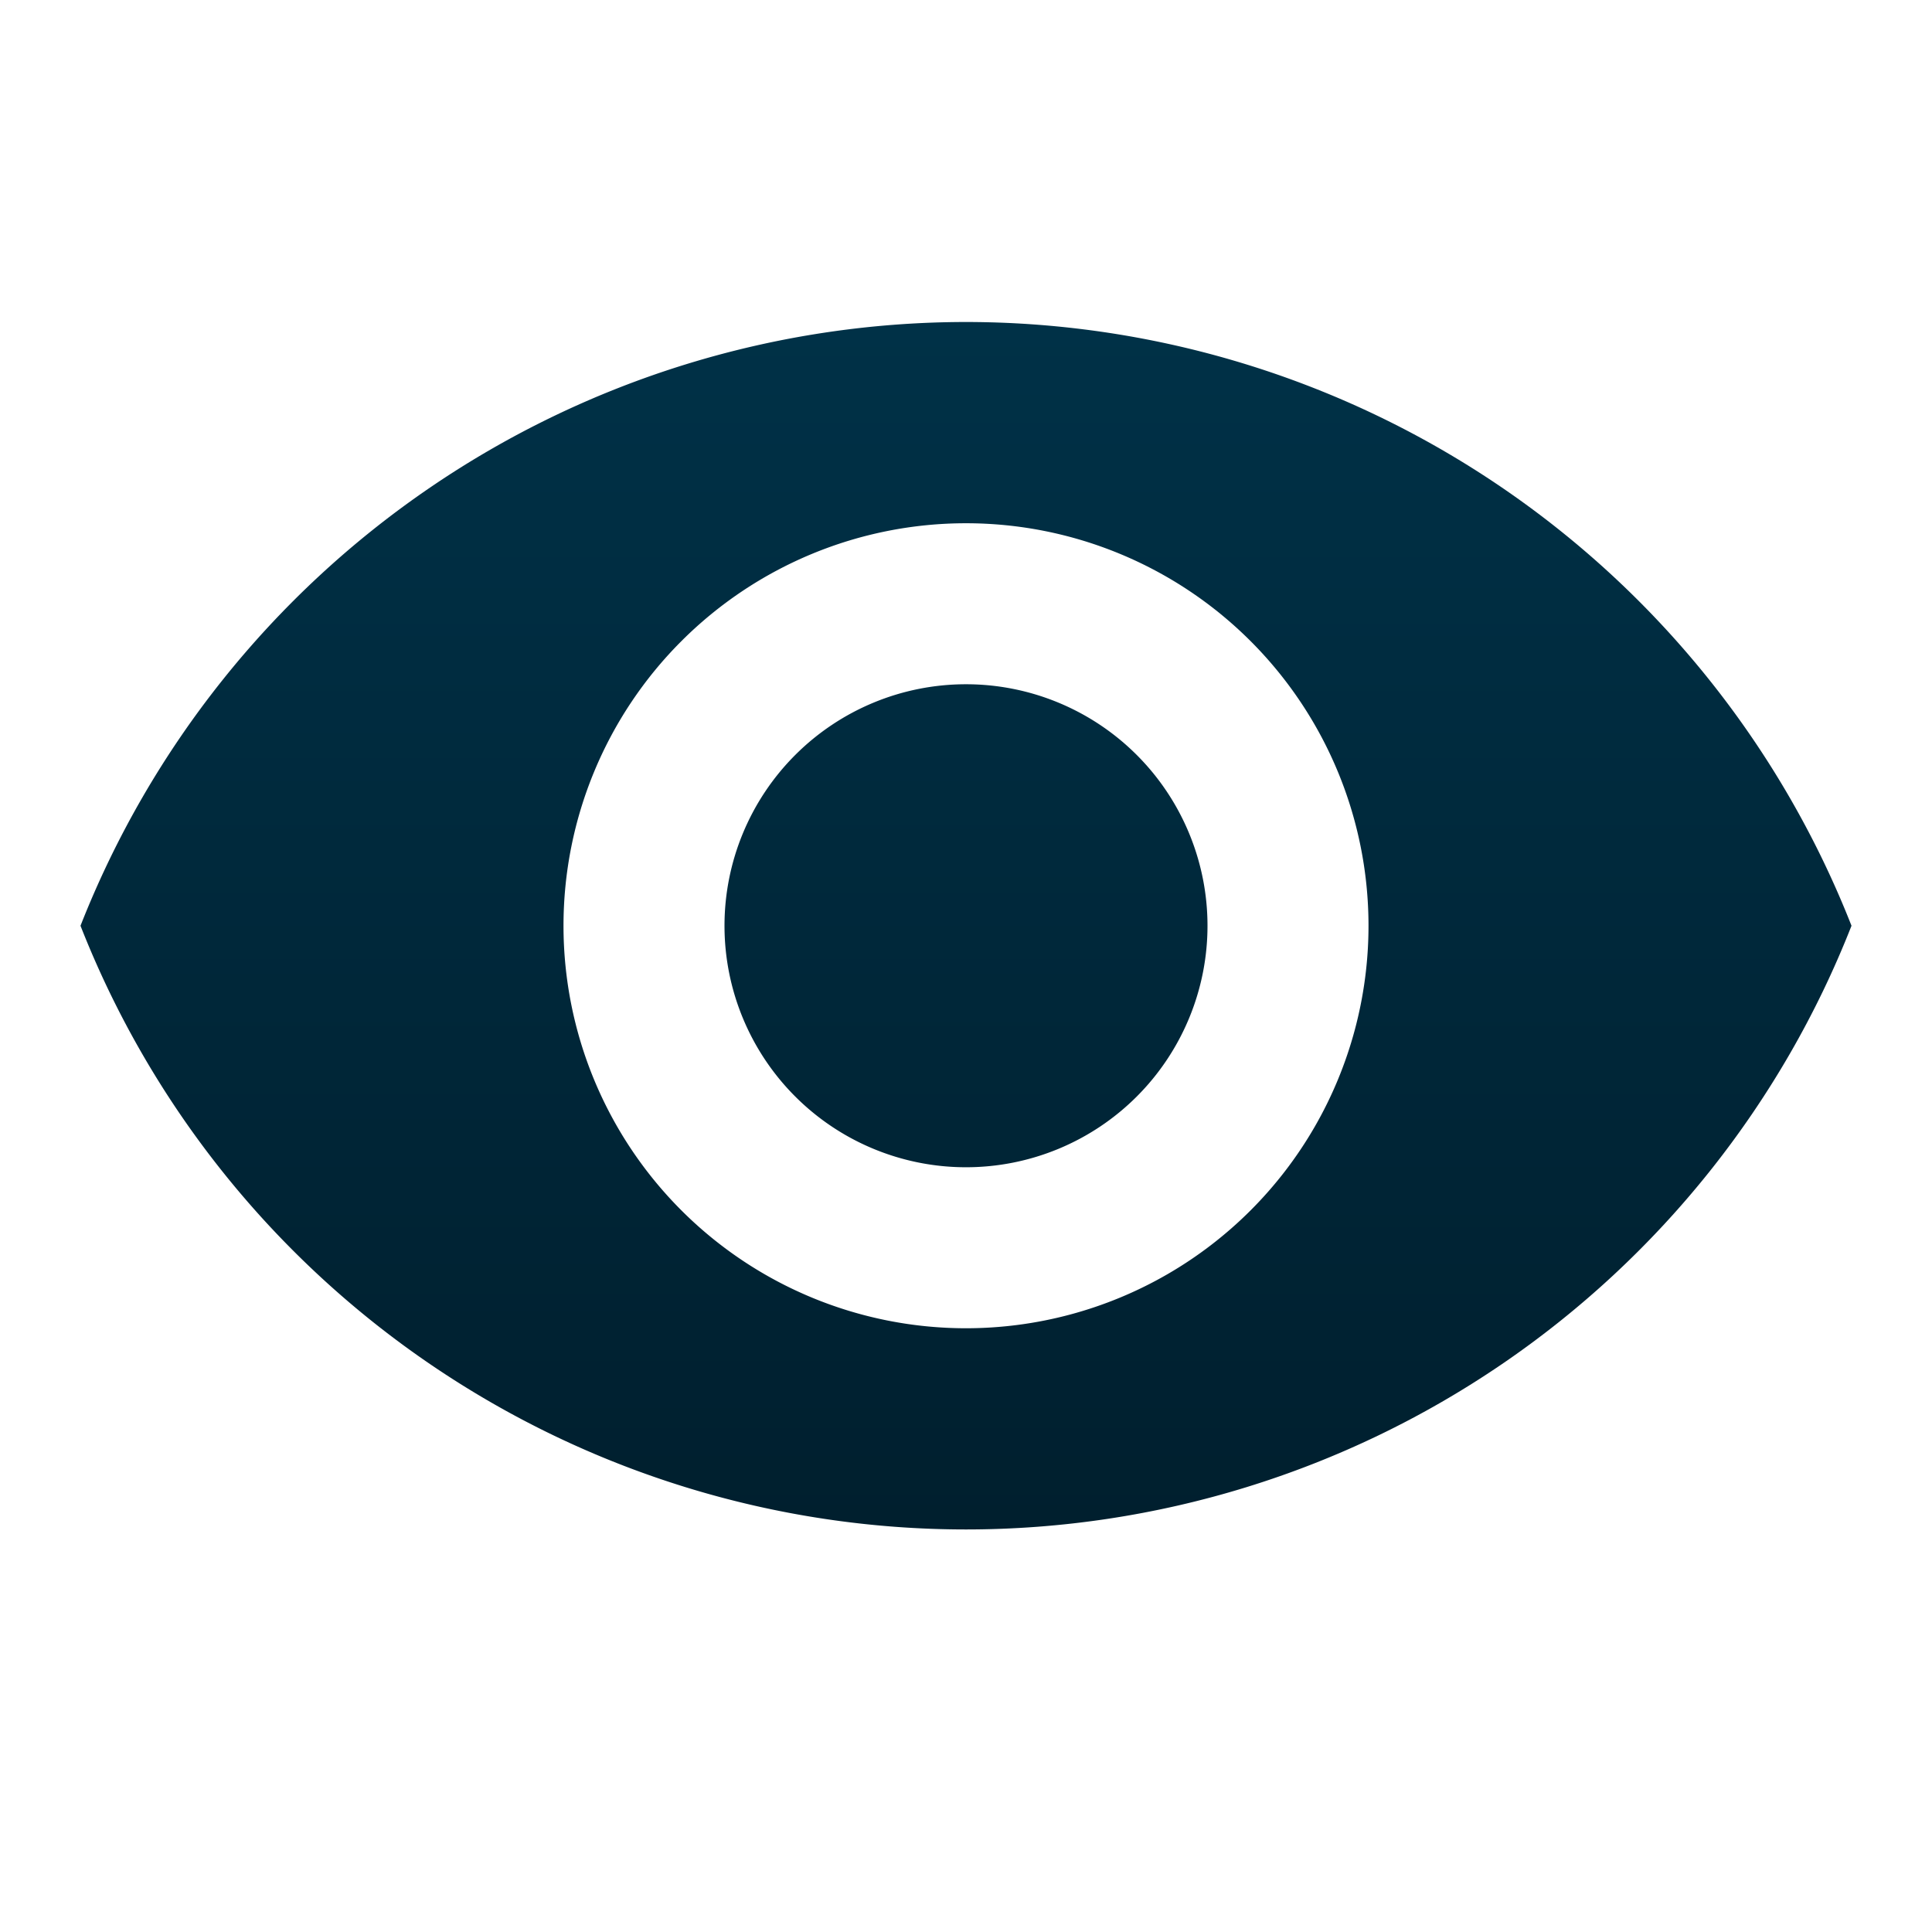 <svg xmlns="http://www.w3.org/2000/svg" id="prefix__visibility-24px" width="24" height="24" viewBox="0 0 24 24">
    <defs>
        <linearGradient id="prefix__linear-gradient" x1=".5" x2=".5" y2="1" gradientUnits="objectBoundingBox">
            <stop offset="0" stop-color="#003147"/>
            <stop offset="1" stop-color="#001f2e"/>
        </linearGradient>
    </defs>
    <path id="prefix__Path_2304" fill="none" d="M0 0h24v24H0z" data-name="Path 2304"/>
    <path id="prefix__Path_2305" fill="url(#prefix__linear-gradient)" d="M12 4a11.827 11.827 0 0 0-11 7.5 11.817 11.817 0 0 0 22 0A11.827 11.827 0 0 0 12 4zm0 12.5a5 5 0 1 1 5-5 5 5 0 0 1-5 5zm0-8a3 3 0 1 0 3 3 3 3 0 0 0-3-3z" data-name="Path 2305"/>
</svg>
